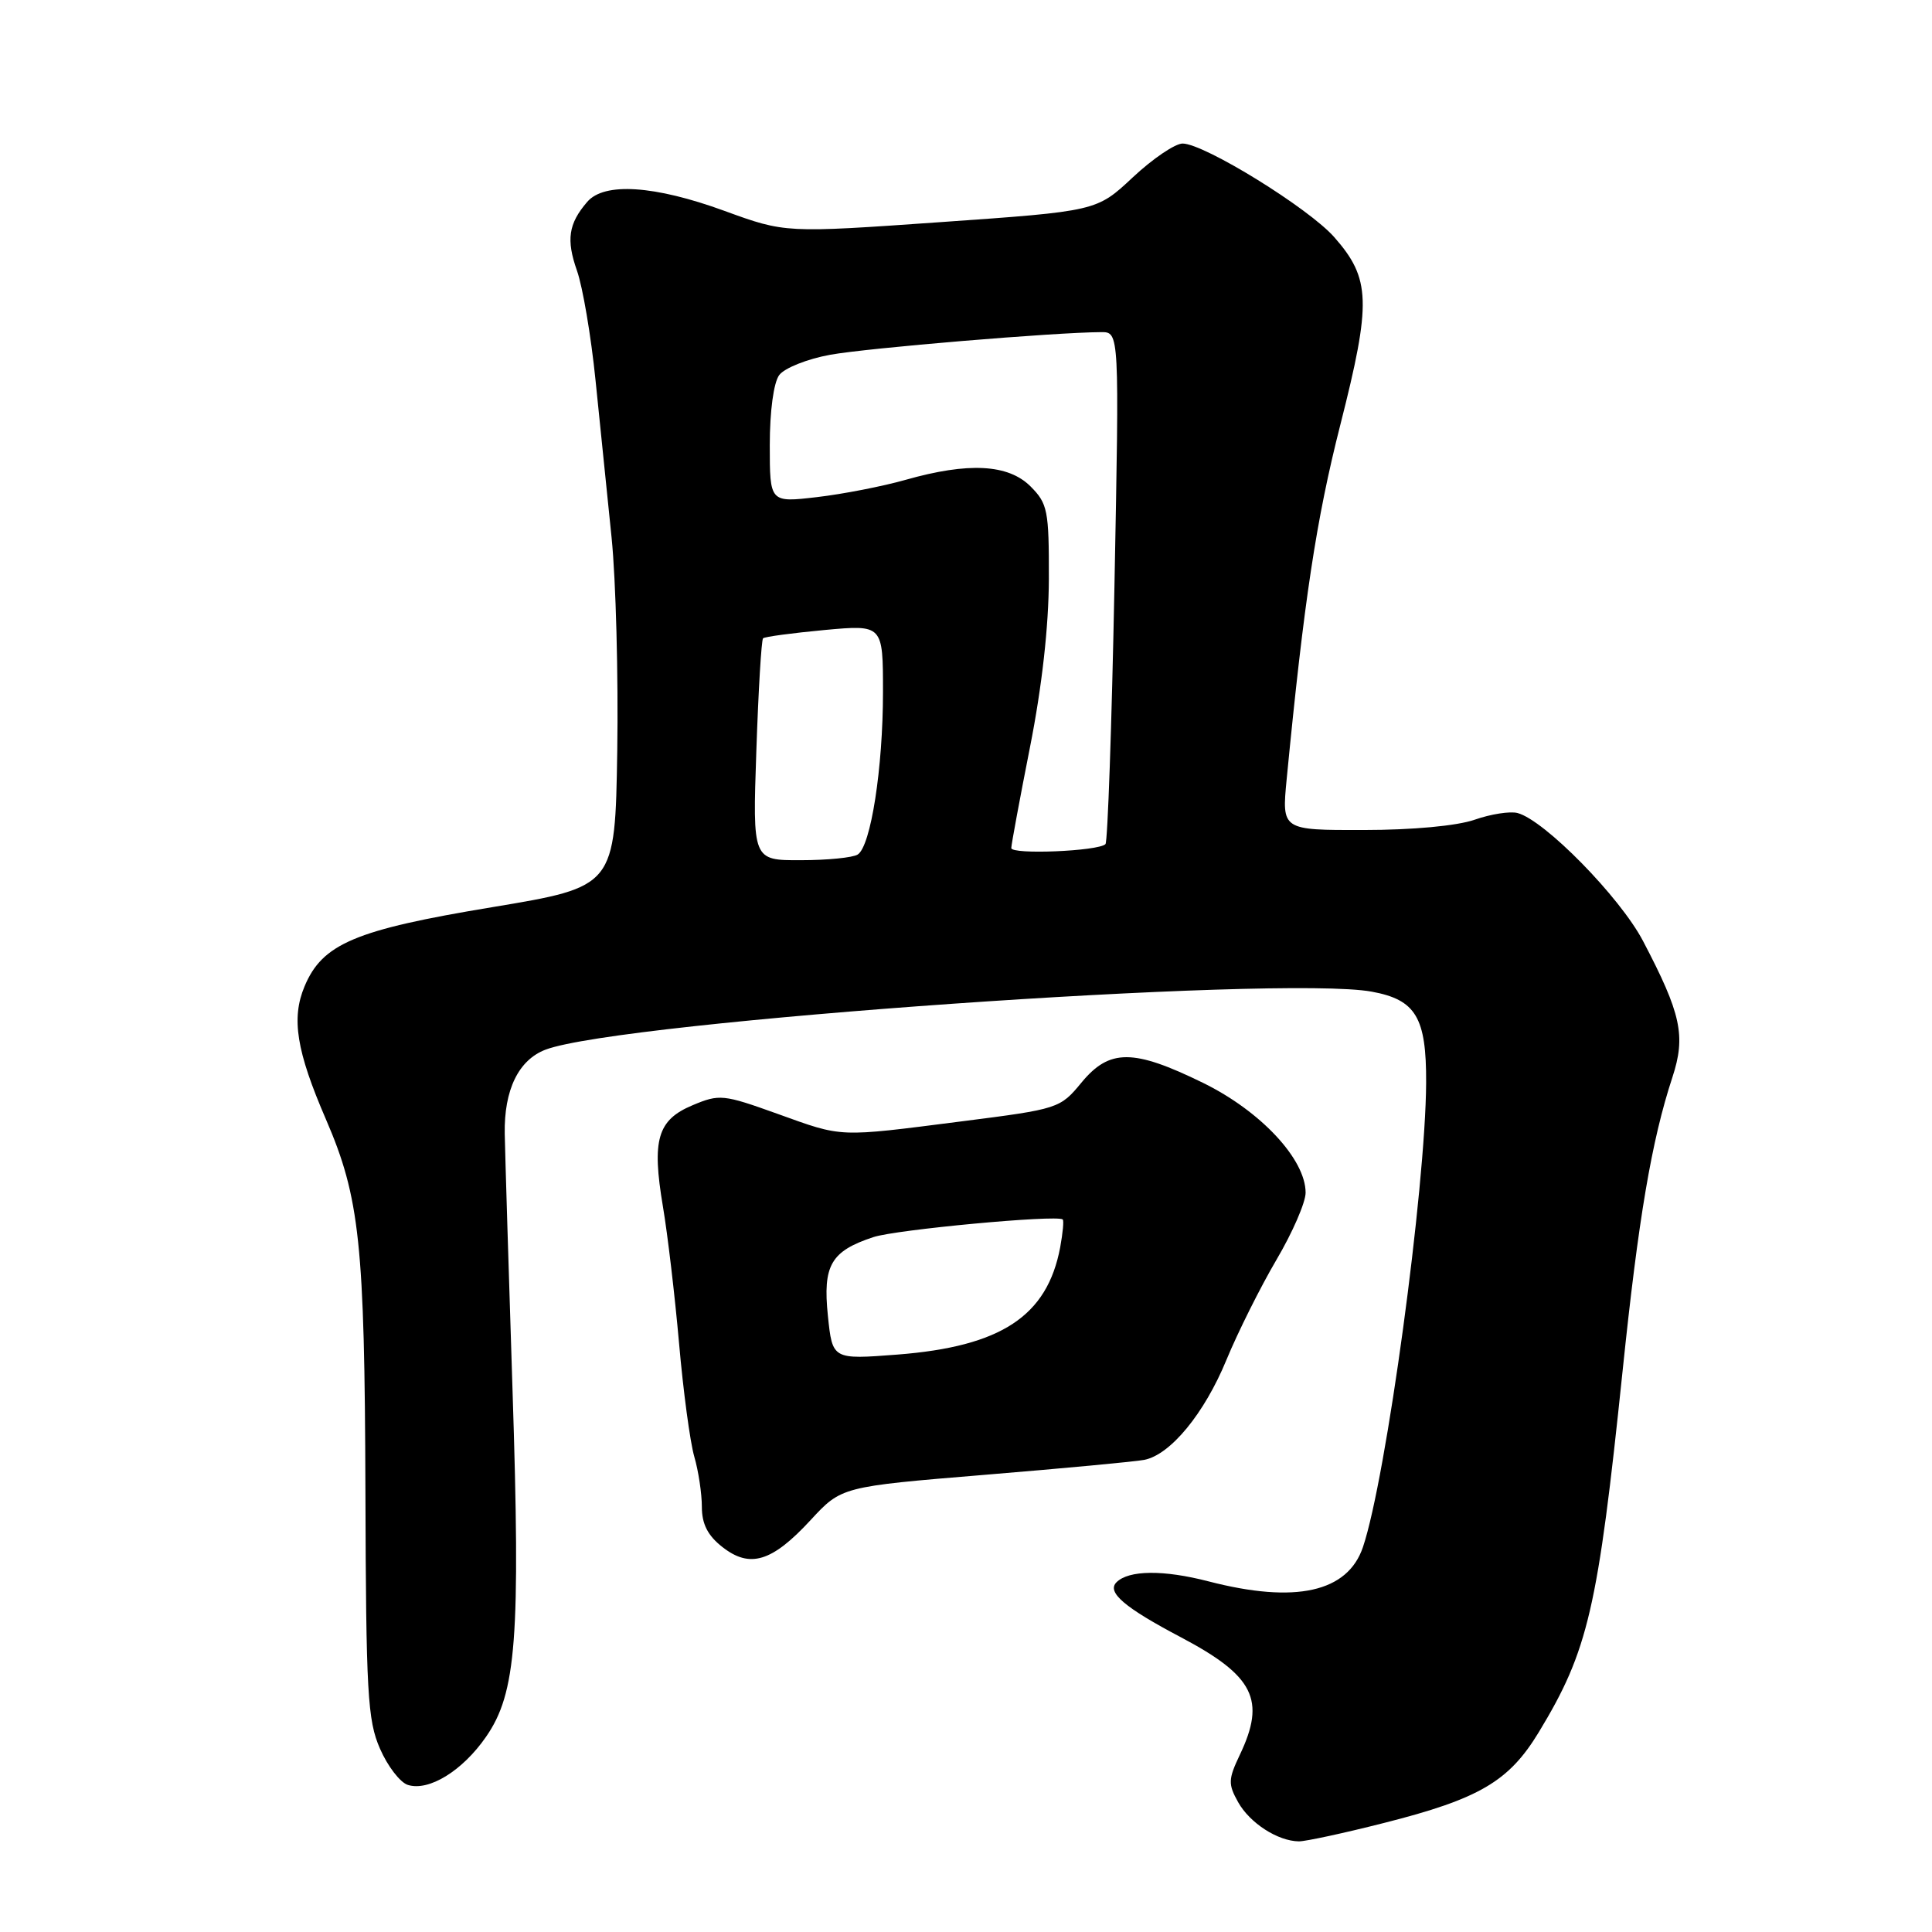 <?xml version="1.0" encoding="UTF-8" standalone="no"?>
<!DOCTYPE svg PUBLIC "-//W3C//DTD SVG 1.1//EN" "http://www.w3.org/Graphics/SVG/1.1/DTD/svg11.dtd" >
<svg xmlns="http://www.w3.org/2000/svg" xmlns:xlink="http://www.w3.org/1999/xlink" version="1.1" viewBox="0 0 256 256">
 <g >
 <path fill="currentColor"
d=" M 183.39 241.55 C 196.03 238.35 199.94 236.05 203.90 229.52 C 210.45 218.71 211.72 213.23 215.00 181.68 C 217.10 161.42 218.84 151.15 221.60 142.75 C 223.40 137.26 222.77 134.33 217.70 124.67 C 214.64 118.85 204.65 108.67 201.08 107.73 C 200.09 107.47 197.53 107.87 195.39 108.62 C 193.06 109.43 187.16 109.98 180.67 109.98 C 169.84 110.00 169.84 110.00 170.49 103.25 C 172.79 79.54 174.40 68.87 177.61 56.25 C 181.73 40.03 181.63 36.92 176.80 31.43 C 173.43 27.59 159.60 19.05 156.71 19.02 C 155.72 19.01 152.75 21.02 150.11 23.49 C 145.32 27.98 145.32 27.98 124.68 29.43 C 104.05 30.88 104.05 30.88 95.99 27.94 C 86.73 24.56 80.06 24.12 77.81 26.75 C 75.32 29.64 75.01 31.77 76.45 35.86 C 77.21 38.01 78.32 44.54 78.91 50.38 C 79.51 56.22 80.47 65.61 81.04 71.25 C 81.61 76.89 81.94 89.60 81.79 99.50 C 81.50 117.50 81.50 117.50 65.19 120.21 C 47.06 123.21 42.71 125.05 40.35 130.71 C 38.58 134.94 39.28 139.28 43.19 148.32 C 47.67 158.69 48.32 164.80 48.42 197.50 C 48.50 224.31 48.70 227.95 50.35 231.71 C 51.36 234.03 53.02 236.19 54.04 236.51 C 56.82 237.39 61.28 234.65 64.40 230.14 C 68.43 224.33 68.98 217.07 67.91 184.12 C 67.40 168.38 66.94 153.13 66.88 150.23 C 66.78 144.41 68.71 140.44 72.30 139.08 C 82.28 135.32 169.69 129.19 181.76 131.40 C 187.61 132.47 189.01 134.81 188.97 143.47 C 188.90 157.44 183.68 195.86 180.60 204.99 C 178.58 210.98 171.67 212.52 160.14 209.54 C 154.16 207.99 149.56 208.04 147.94 209.66 C 146.62 210.98 149.00 213.01 156.50 216.96 C 166.17 222.07 167.76 225.24 164.28 232.53 C 162.74 235.77 162.72 236.40 164.06 238.80 C 165.62 241.58 169.32 243.96 172.12 243.99 C 173.01 243.99 178.09 242.90 183.39 241.55 Z  M 107.39 201.44 C 111.50 196.99 111.50 196.99 130.50 195.42 C 140.95 194.56 150.45 193.67 151.62 193.44 C 155.09 192.76 159.58 187.31 162.51 180.19 C 164.03 176.51 167.01 170.55 169.13 166.94 C 171.26 163.33 173.00 159.33 173.00 158.04 C 173.00 153.60 167.04 147.22 159.40 143.48 C 150.16 138.96 147.01 138.95 143.29 143.46 C 140.47 146.88 140.25 146.95 127.47 148.58 C 110.86 150.70 111.79 150.74 103.00 147.58 C 95.84 145.01 95.33 144.95 91.77 146.45 C 87.11 148.40 86.35 151.02 87.84 159.87 C 88.46 163.52 89.42 171.68 89.98 178.00 C 90.53 184.32 91.44 191.07 91.99 192.99 C 92.55 194.91 93.00 197.92 93.00 199.67 C 93.00 201.94 93.78 203.47 95.71 204.98 C 99.36 207.85 102.28 206.97 107.39 201.44 Z  M 100.22 99.48 C 100.49 91.49 100.89 84.79 101.11 84.58 C 101.32 84.37 104.99 83.88 109.25 83.48 C 117.00 82.77 117.00 82.77 117.00 91.70 C 117.00 101.76 115.39 112.13 113.65 113.23 C 113.02 113.64 109.63 113.98 106.11 113.98 C 99.72 114.00 99.72 114.00 100.22 99.48 Z  M 134.00 112.37 C 134.01 111.89 135.12 105.88 136.48 99.00 C 138.07 90.97 138.96 83.00 138.98 76.70 C 139.00 67.62 138.82 66.73 136.55 64.45 C 133.59 61.50 128.32 61.22 120.00 63.58 C 116.97 64.44 111.69 65.47 108.25 65.87 C 102.00 66.60 102.00 66.60 102.00 58.99 C 102.00 54.47 102.51 50.70 103.25 49.70 C 103.94 48.77 106.97 47.56 110.00 47.01 C 114.95 46.11 139.87 44.03 145.91 44.01 C 148.32 44.00 148.32 44.00 147.67 77.66 C 147.31 96.18 146.77 111.56 146.48 111.85 C 145.55 112.79 134.00 113.27 134.00 112.37 Z  M 109.70 174.35 C 109.01 167.66 110.09 165.78 115.74 163.92 C 118.74 162.93 139.92 160.95 140.81 161.58 C 140.99 161.70 140.83 163.36 140.48 165.28 C 138.76 174.40 132.66 178.42 118.90 179.49 C 110.30 180.15 110.30 180.15 109.70 174.35 Z "/>
</g>
</svg>